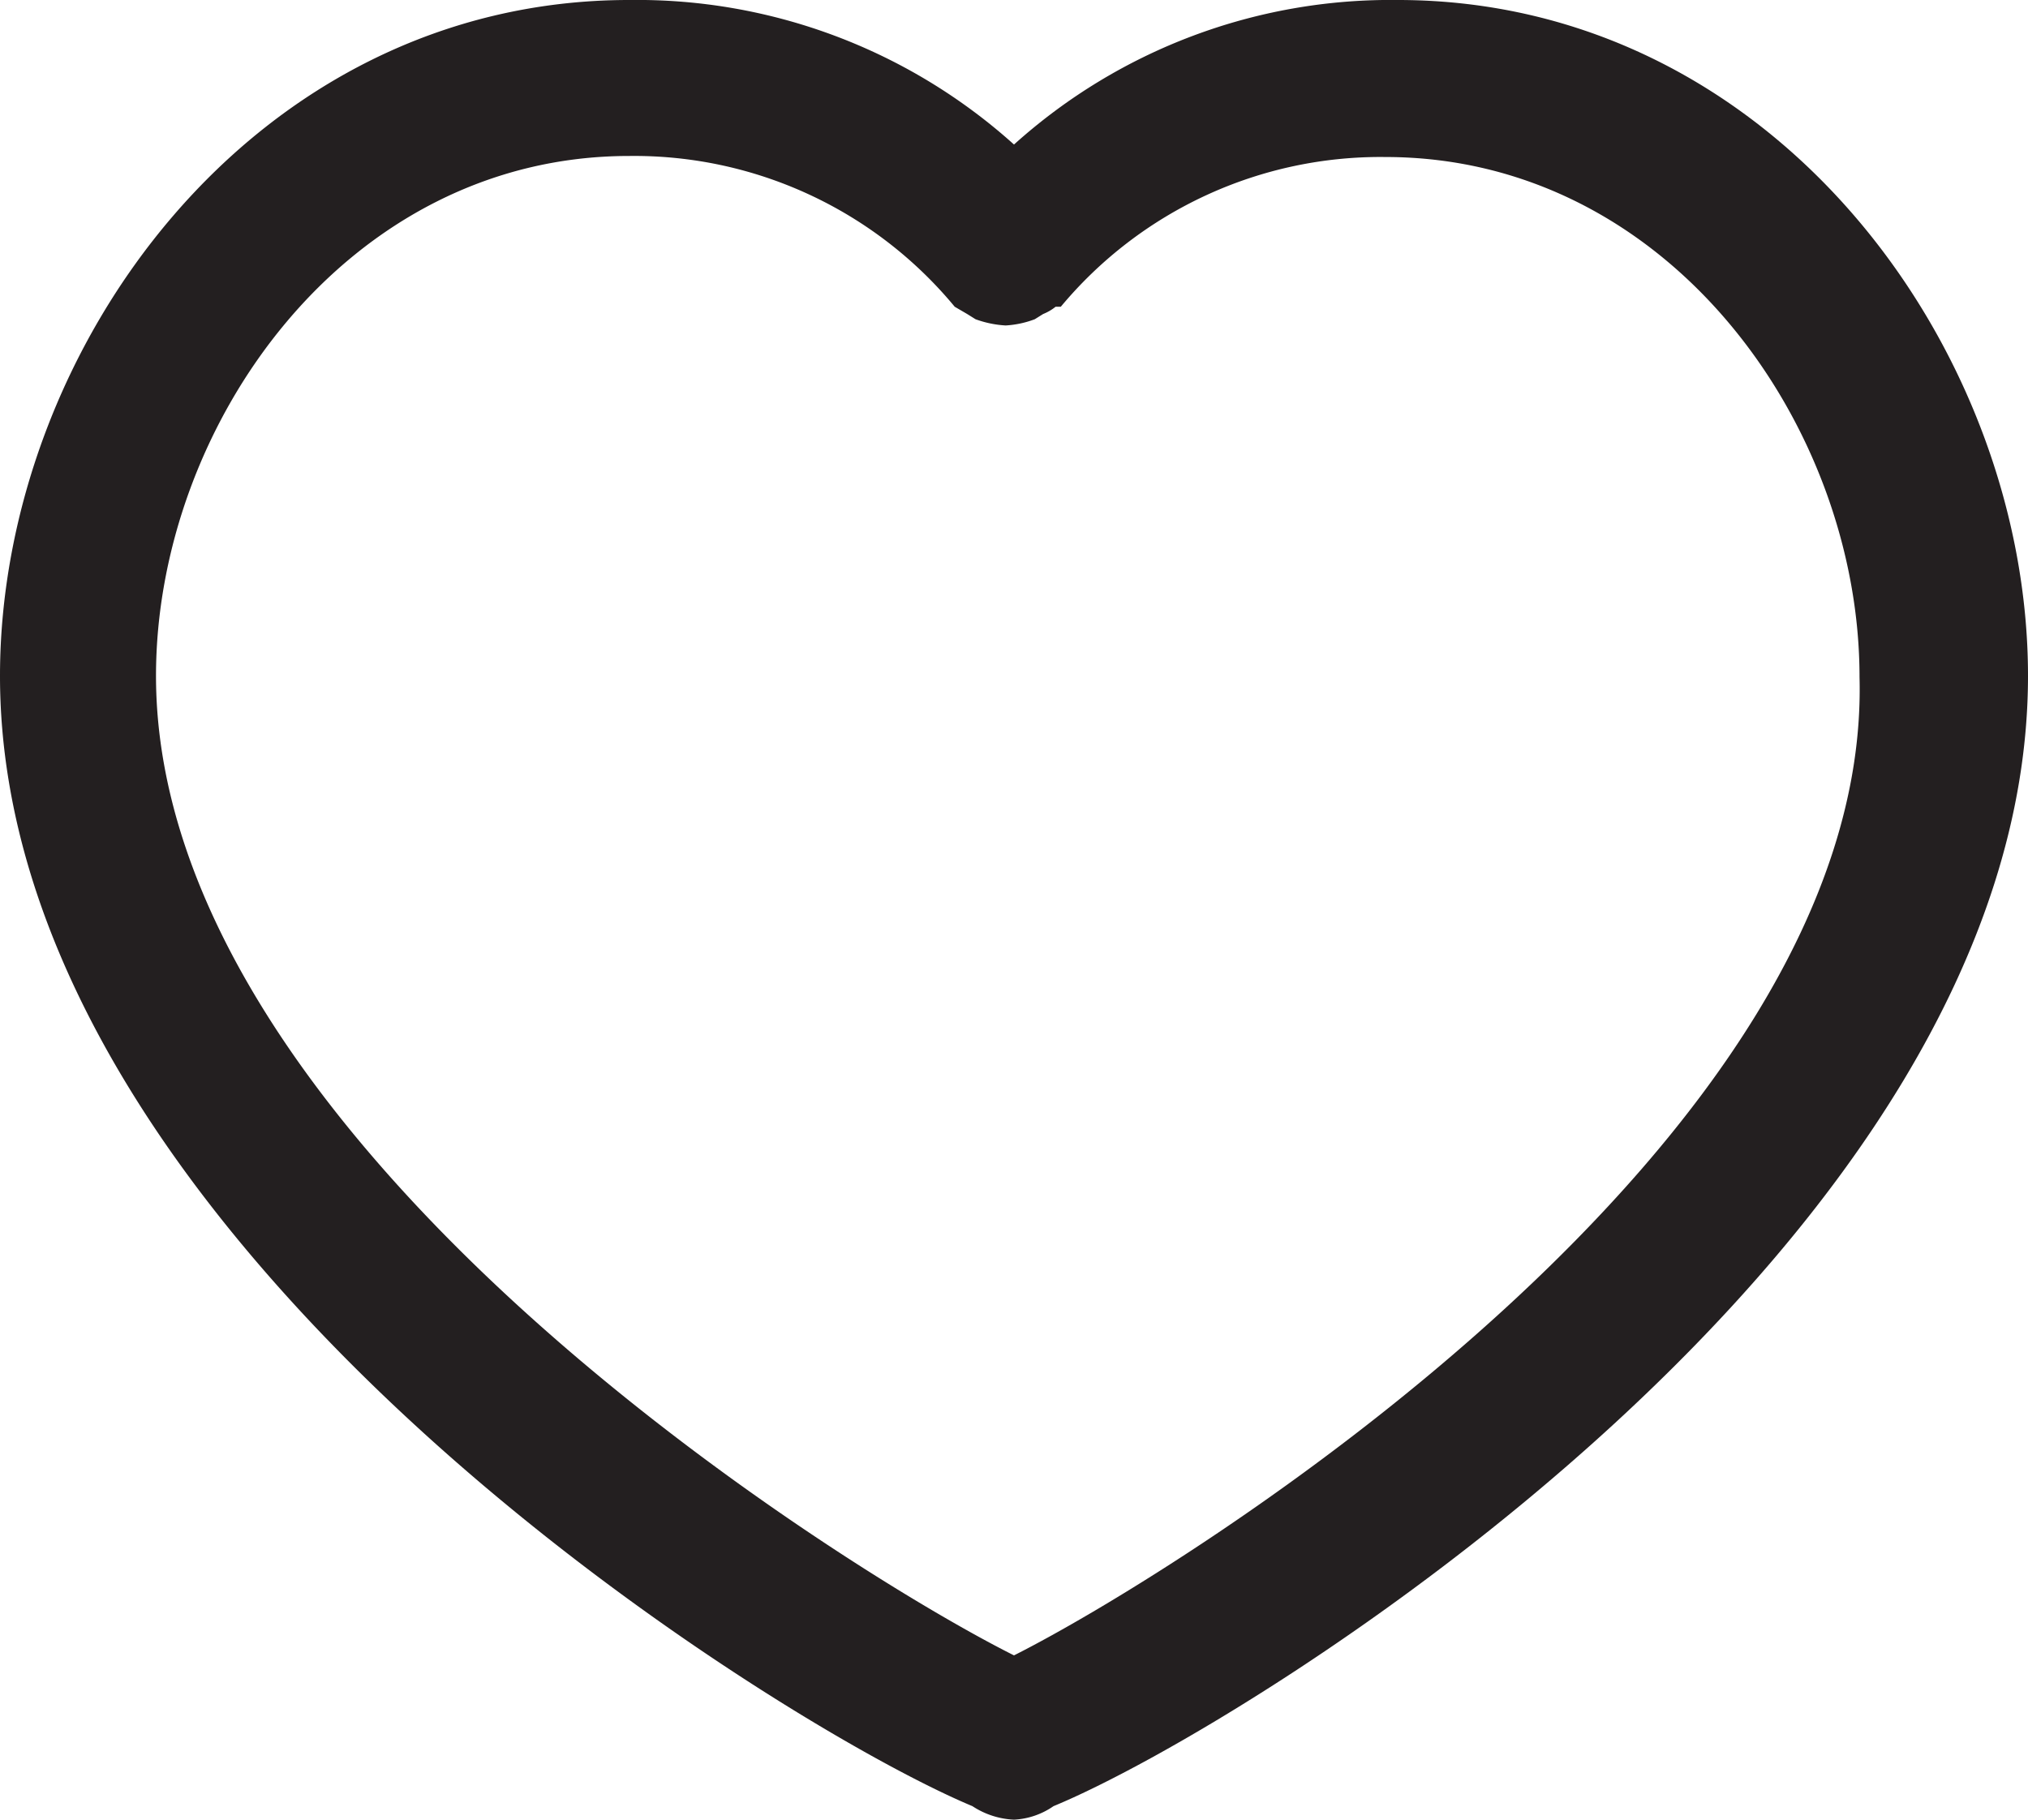 <svg id="Слой_1" data-name="Слой 1" xmlns="http://www.w3.org/2000/svg" viewBox="0 0 19.5 17.5"><defs><style>.cls-1{fill:#231f20;}</style></defs><title>izbrannoe</title><path class="cls-1" d="M37.37-11.09c0-3.14-2.44-6.5-6.06-6.5a5.41,5.41,0,0,0-3.69,1.39,5.42,5.42,0,0,0-3.7-1.39c-3.62,0-6.05,3.36-6.05,6.5C17.87-5.63,25.35-1,27.22-.22a.79.79,0,0,0,.4.13A.73.73,0,0,0,28-.22C29.89-1,37.37-5.63,37.37-11.09ZM27.62-1.67C26-2.48,19.37-6.6,19.37-11.09c0-2.41,1.83-5,4.55-5a4,4,0,0,1,3.13,1.45l0,0s0,0,0,0l.12.07.08.05a1,1,0,0,0,.29.06.94.94,0,0,0,.28-.06l.08-.05a.47.47,0,0,0,.12-.07l0,0,.05,0a4,4,0,0,1,3.12-1.44c2.73,0,4.56,2.59,4.56,5C35.87-6.6,29.23-2.48,27.62-1.67Z" transform="translate(-17.87 17.59)"/></svg>